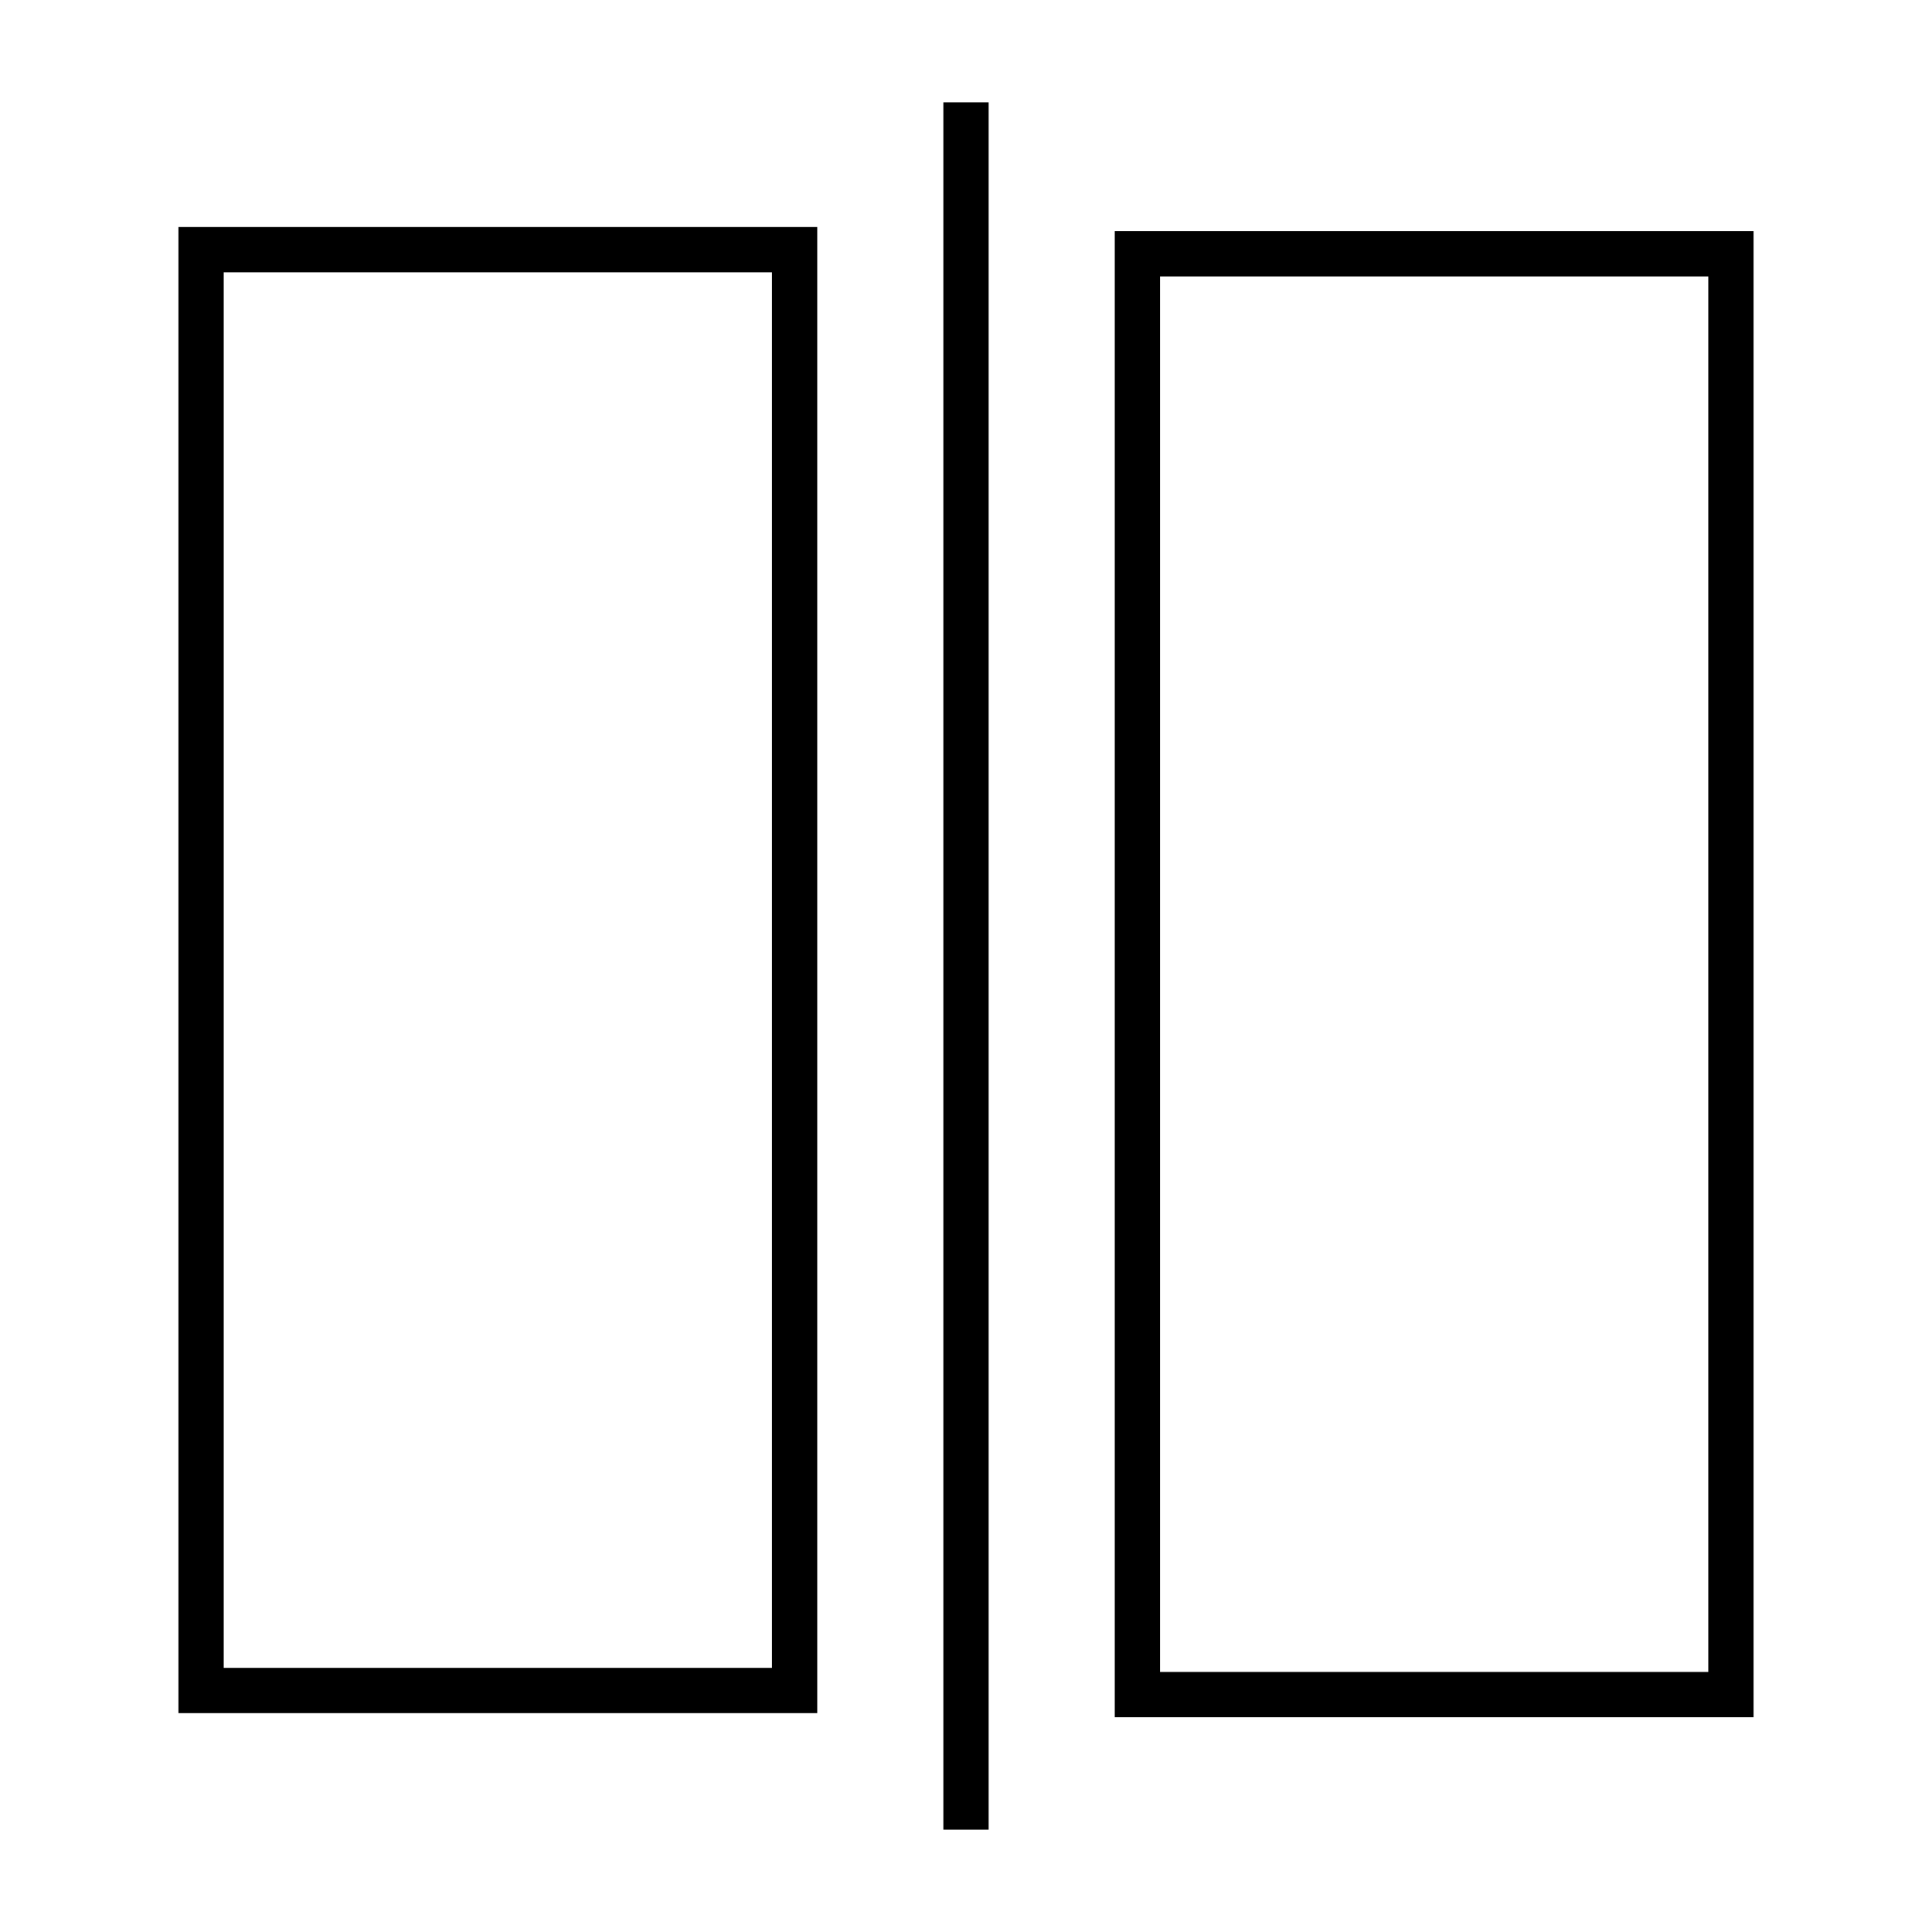 <?xml version="1.0" encoding="UTF-8" standalone="no"?>
<svg
   xmlns:dc="http://purl.org/dc/elements/1.1/"
   xmlns:cc="http://creativecommons.org/ns#"
   xmlns:rdf="http://www.w3.org/1999/02/22-rdf-syntax-ns#"
   xmlns:svg="http://www.w3.org/2000/svg"
   xmlns="http://www.w3.org/2000/svg"
   xmlns:sodipodi="http://sodipodi.sourceforge.net/DTD/sodipodi-0.dtd"
   xmlns:inkscape="http://www.inkscape.org/namespaces/inkscape"
   width="64"
   height="64"
   viewBox="0 0 64 64"
   id="svg2"
   version="1.1"
   inkscape:version="0.91 r13725"
   sodipodi:docname="symmetry.svg">
  <defs
     id="defs8" />
  <sodipodi:namedview
     pagecolor="#ffffff"
     bordercolor="#666666"
     borderopacity="1"
     objecttolerance="10"
     gridtolerance="10"
     guidetolerance="10"
     inkscape:pageopacity="0"
     inkscape:pageshadow="2"
     inkscape:window-width="1920"
     inkscape:window-height="1051"
     id="namedview6"
     showgrid="false"
     inkscape:zoom="7.375"
     inkscape:cx="30.224345"
     inkscape:cy="26.563896"
     inkscape:window-x="1920"
     inkscape:window-y="0"
     inkscape:window-maximized="1"
     inkscape:current-layer="g4157" />
  <g
     id="g4157"
     transform="translate(1.254,0.407)"
     style="stroke-width:1.5;stroke-miterlimit:4;stroke-dasharray:none">
    <g
       id="g4162"
       transform="translate(0.593,0)">
      <rect
         style="opacity:1;fill:none;fill-opacity:1;stroke:#000000;stroke-width:1.5;stroke-miterlimit:4;stroke-dasharray:none"
         id="rect4138"
         width="19.661"
         height="47.729"
         x="4.814"
         y="7.864" />
      <rect
         style="opacity:1;fill:none;fill-opacity:1;stroke:#000000;stroke-width:1.5;stroke-miterlimit:4;stroke-dasharray:none"
         id="rect4138-3"
         width="19.661"
         height="47.729"
         x="35.831"
         y="8" />
      <path
         style="fill:none;fill-rule:evenodd;stroke:#000000;stroke-width:1.5;stroke-linecap:butt;stroke-linejoin:miter;stroke-miterlimit:4;stroke-dasharray:none;stroke-opacity:1"
         d="m 30.153,2.983 0,57.22"
         id="path4155"
         inkscape:connector-curvature="0" />
    </g>
  </g>
</svg>
